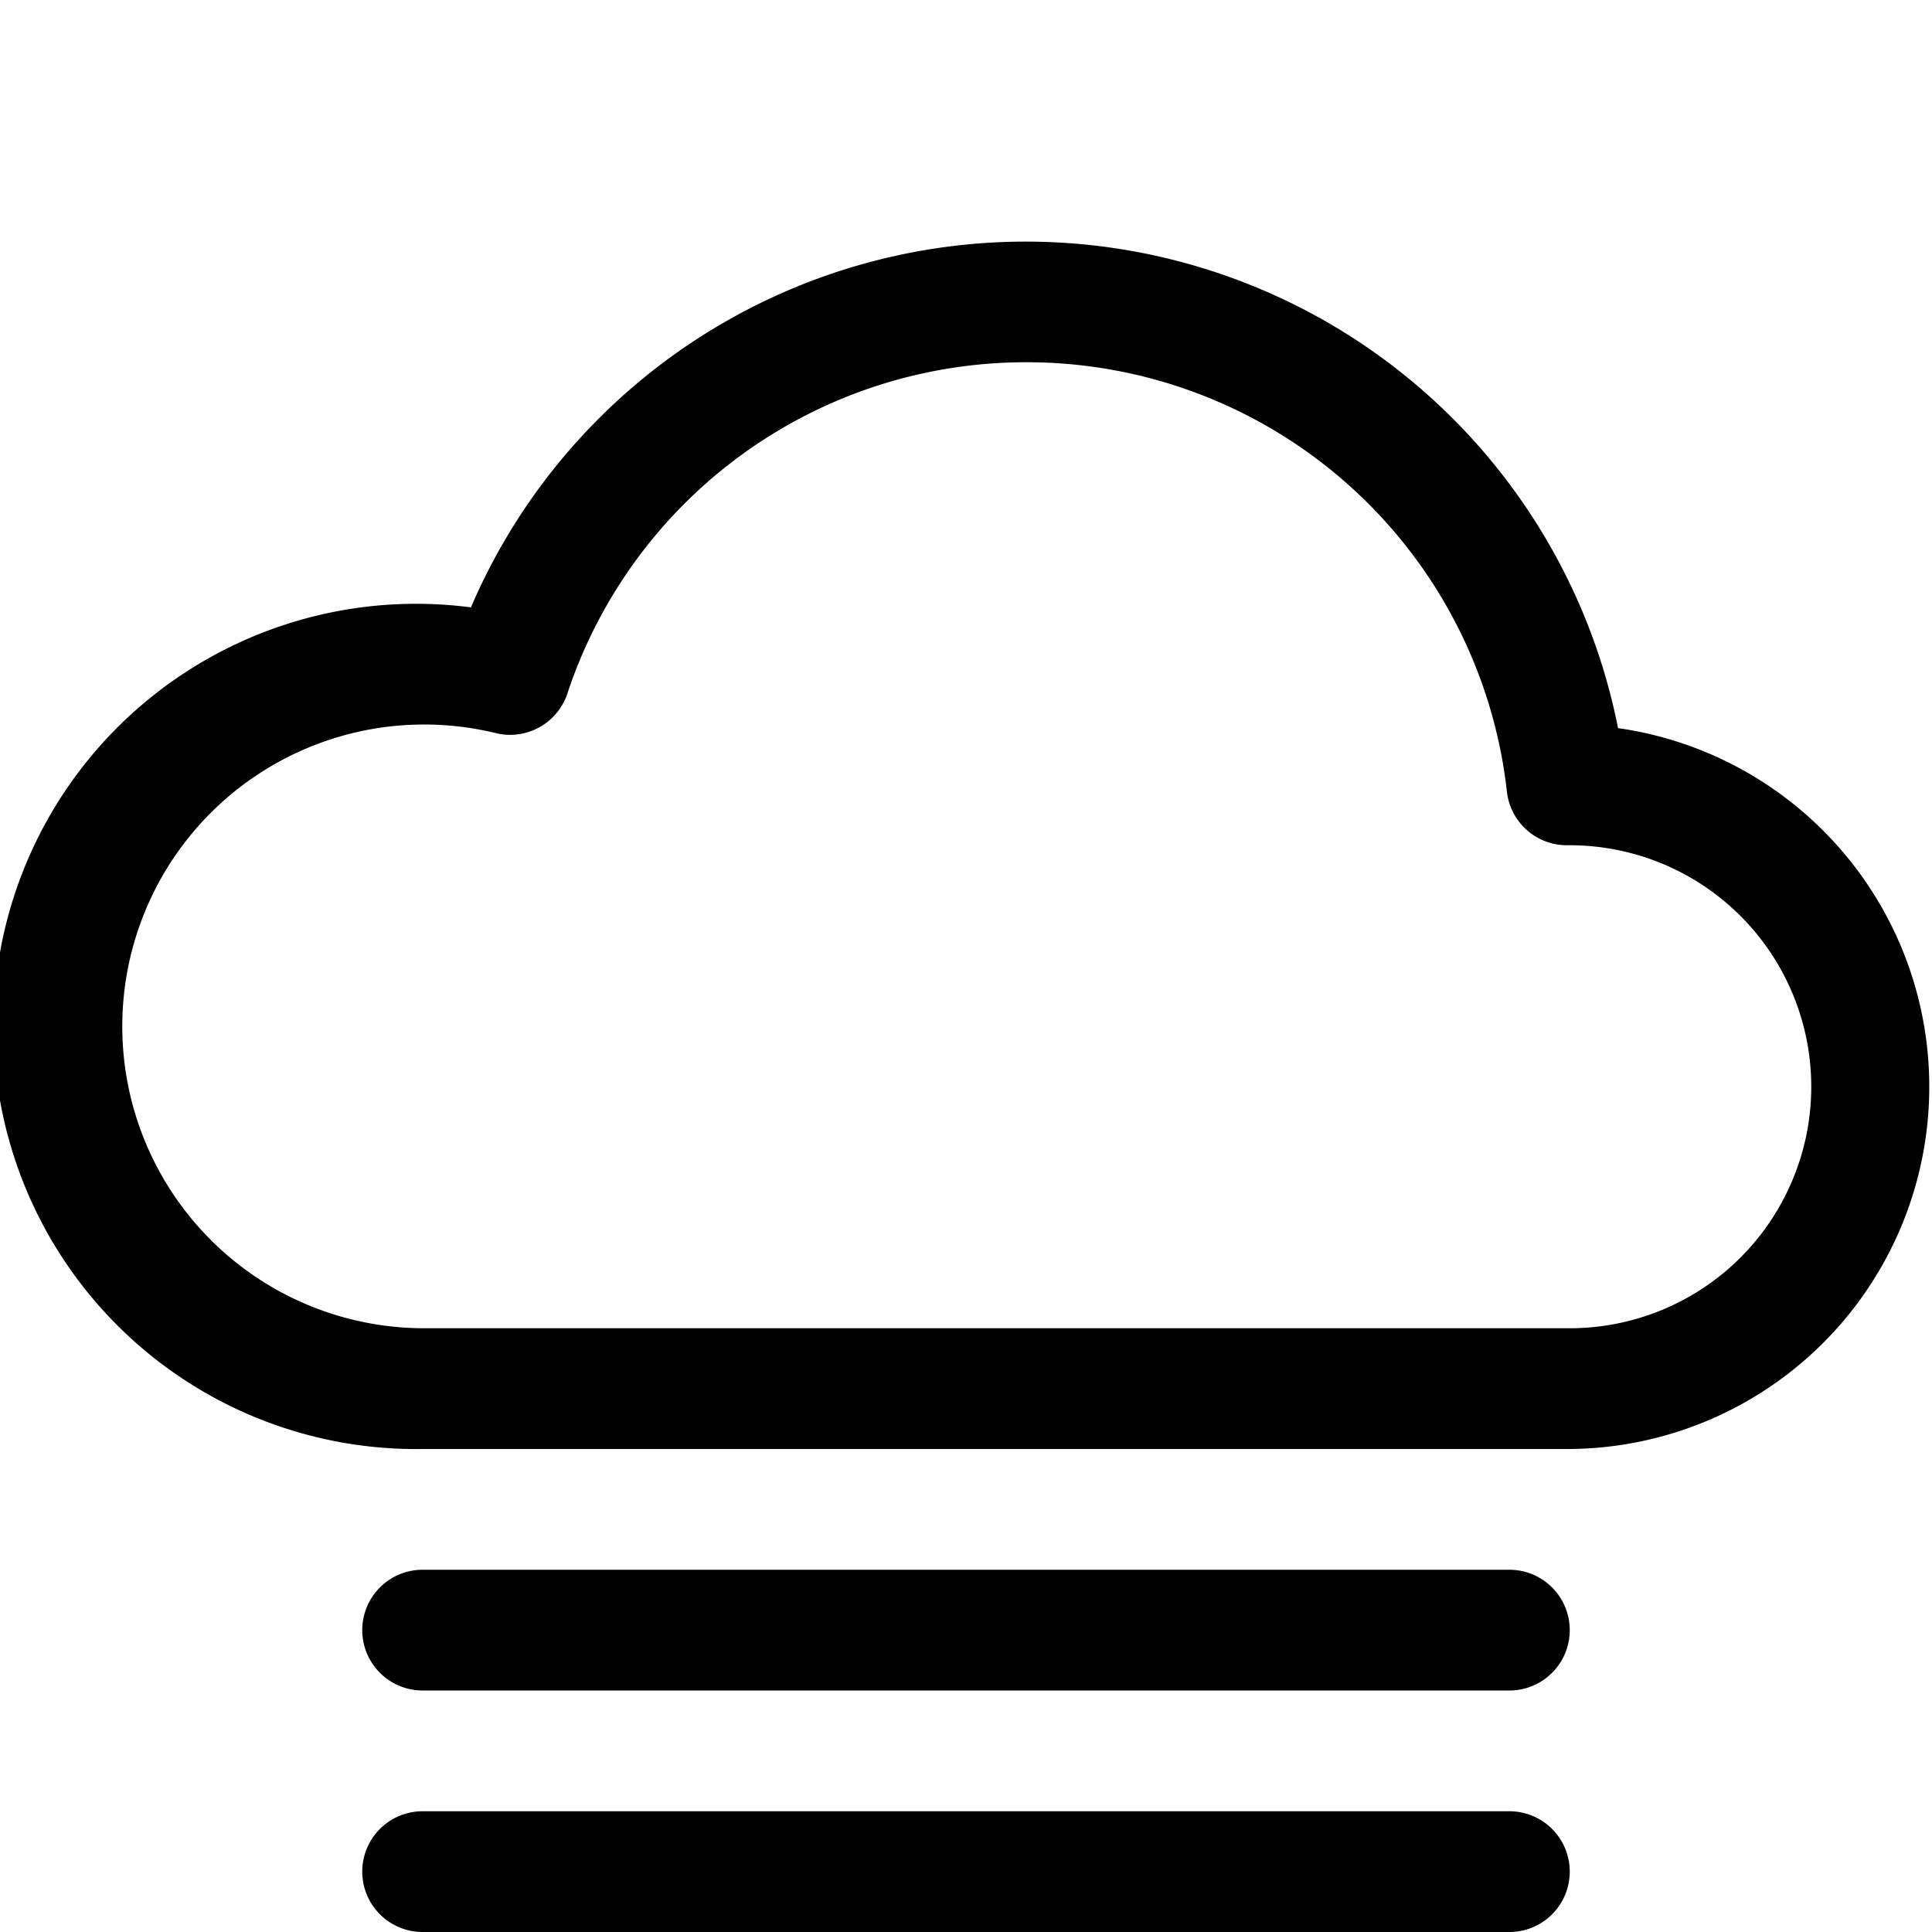 <svg xmlns="http://www.w3.org/2000/svg" width="16" height="16" viewBox="0 0 16 16" id="icon"><path d="M3 13.5a.5.5 0 0 1 .5-.5h9a.5.5 0 0 1 0 1h-9a.5.5 0 0 1-.5-.5m0 2a.5.5 0 0 1 .5-.5h9a.5.5 0 0 1 0 1h-9a.5.5 0 0 1-.5-.5m10.4-9.47a5 5 0 0 0-9.5-1A3.5 3.5 0 1 0 3.5 12H13a3 3 0 0 0 .4-5.97M8.5 3a4 4 0 0 1 3.98 3.56.5.5 0 0 0 .5.44H13a2 2 0 0 1 0 4H3.5a2.5 2.5 0 1 1 .6-4.93.5.5 0 0 0 .6-.33A4 4 0 0 1 8.5 3"/></svg>